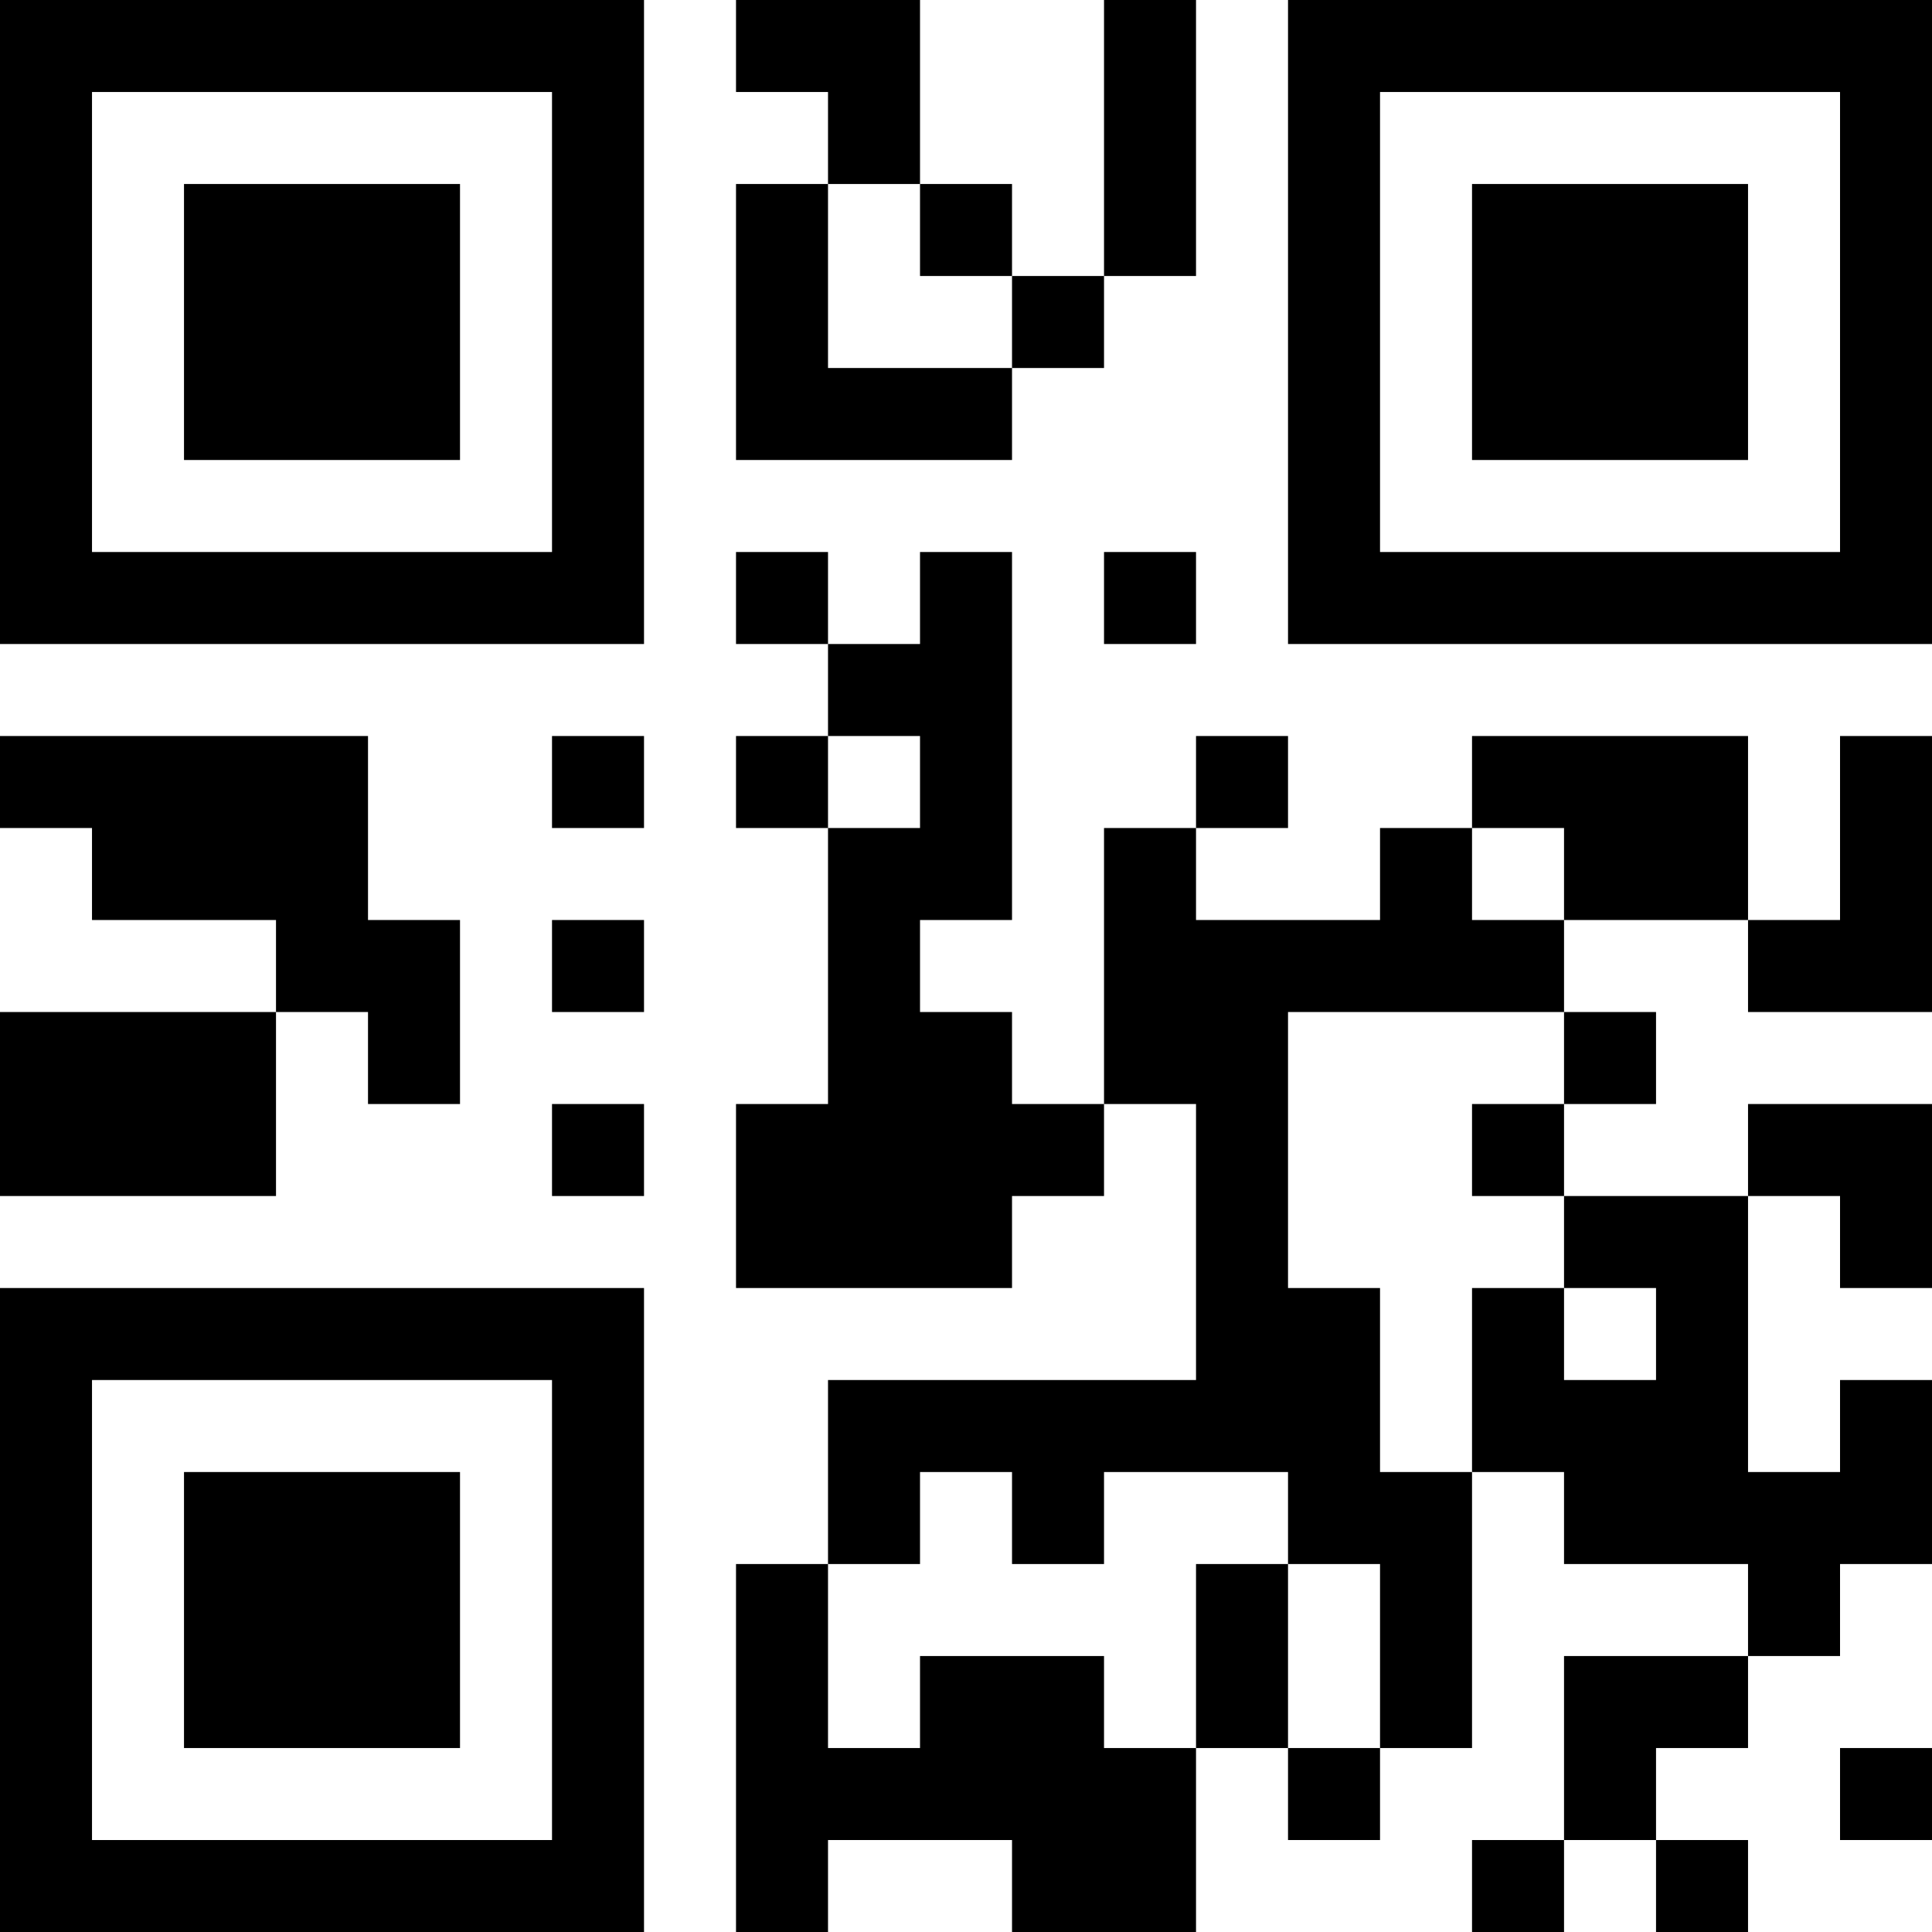 <?xml version="1.0" encoding="UTF-8"?>
<svg xmlns="http://www.w3.org/2000/svg" version="1.1" width="300" height="300" viewBox="0 0 300 300"><rect x="0" y="0" width="300" height="300" fill="#ffffff"/><g transform="scale(14.286)"><g transform="translate(0,0)"><path fill-rule="evenodd" d="M8 0L8 1L9 1L9 2L8 2L8 5L11 5L11 4L12 4L12 3L13 3L13 0L12 0L12 3L11 3L11 2L10 2L10 0ZM9 2L9 4L11 4L11 3L10 3L10 2ZM8 6L8 7L9 7L9 8L8 8L8 9L9 9L9 12L8 12L8 14L11 14L11 13L12 13L12 12L13 12L13 15L9 15L9 17L8 17L8 21L9 21L9 20L11 20L11 21L13 21L13 19L14 19L14 20L15 20L15 19L16 19L16 16L17 16L17 17L19 17L19 18L17 18L17 20L16 20L16 21L17 21L17 20L18 20L18 21L19 21L19 20L18 20L18 19L19 19L19 18L20 18L20 17L21 17L21 15L20 15L20 16L19 16L19 13L20 13L20 14L21 14L21 12L19 12L19 13L17 13L17 12L18 12L18 11L17 11L17 10L19 10L19 11L21 11L21 8L20 8L20 10L19 10L19 8L16 8L16 9L15 9L15 10L13 10L13 9L14 9L14 8L13 8L13 9L12 9L12 12L11 12L11 11L10 11L10 10L11 10L11 6L10 6L10 7L9 7L9 6ZM12 6L12 7L13 7L13 6ZM0 8L0 9L1 9L1 10L3 10L3 11L0 11L0 13L3 13L3 11L4 11L4 12L5 12L5 10L4 10L4 8ZM6 8L6 9L7 9L7 8ZM9 8L9 9L10 9L10 8ZM16 9L16 10L17 10L17 9ZM6 10L6 11L7 11L7 10ZM14 11L14 14L15 14L15 16L16 16L16 14L17 14L17 15L18 15L18 14L17 14L17 13L16 13L16 12L17 12L17 11ZM6 12L6 13L7 13L7 12ZM10 16L10 17L9 17L9 19L10 19L10 18L12 18L12 19L13 19L13 17L14 17L14 19L15 19L15 17L14 17L14 16L12 16L12 17L11 17L11 16ZM20 19L20 20L21 20L21 19ZM0 0L0 7L7 7L7 0ZM1 1L1 6L6 6L6 1ZM2 2L2 5L5 5L5 2ZM14 0L14 7L21 7L21 0ZM15 1L15 6L20 6L20 1ZM16 2L16 5L19 5L19 2ZM0 14L0 21L7 21L7 14ZM1 15L1 20L6 20L6 15ZM2 16L2 19L5 19L5 16Z" fill="#000000"/></g></g></svg>
